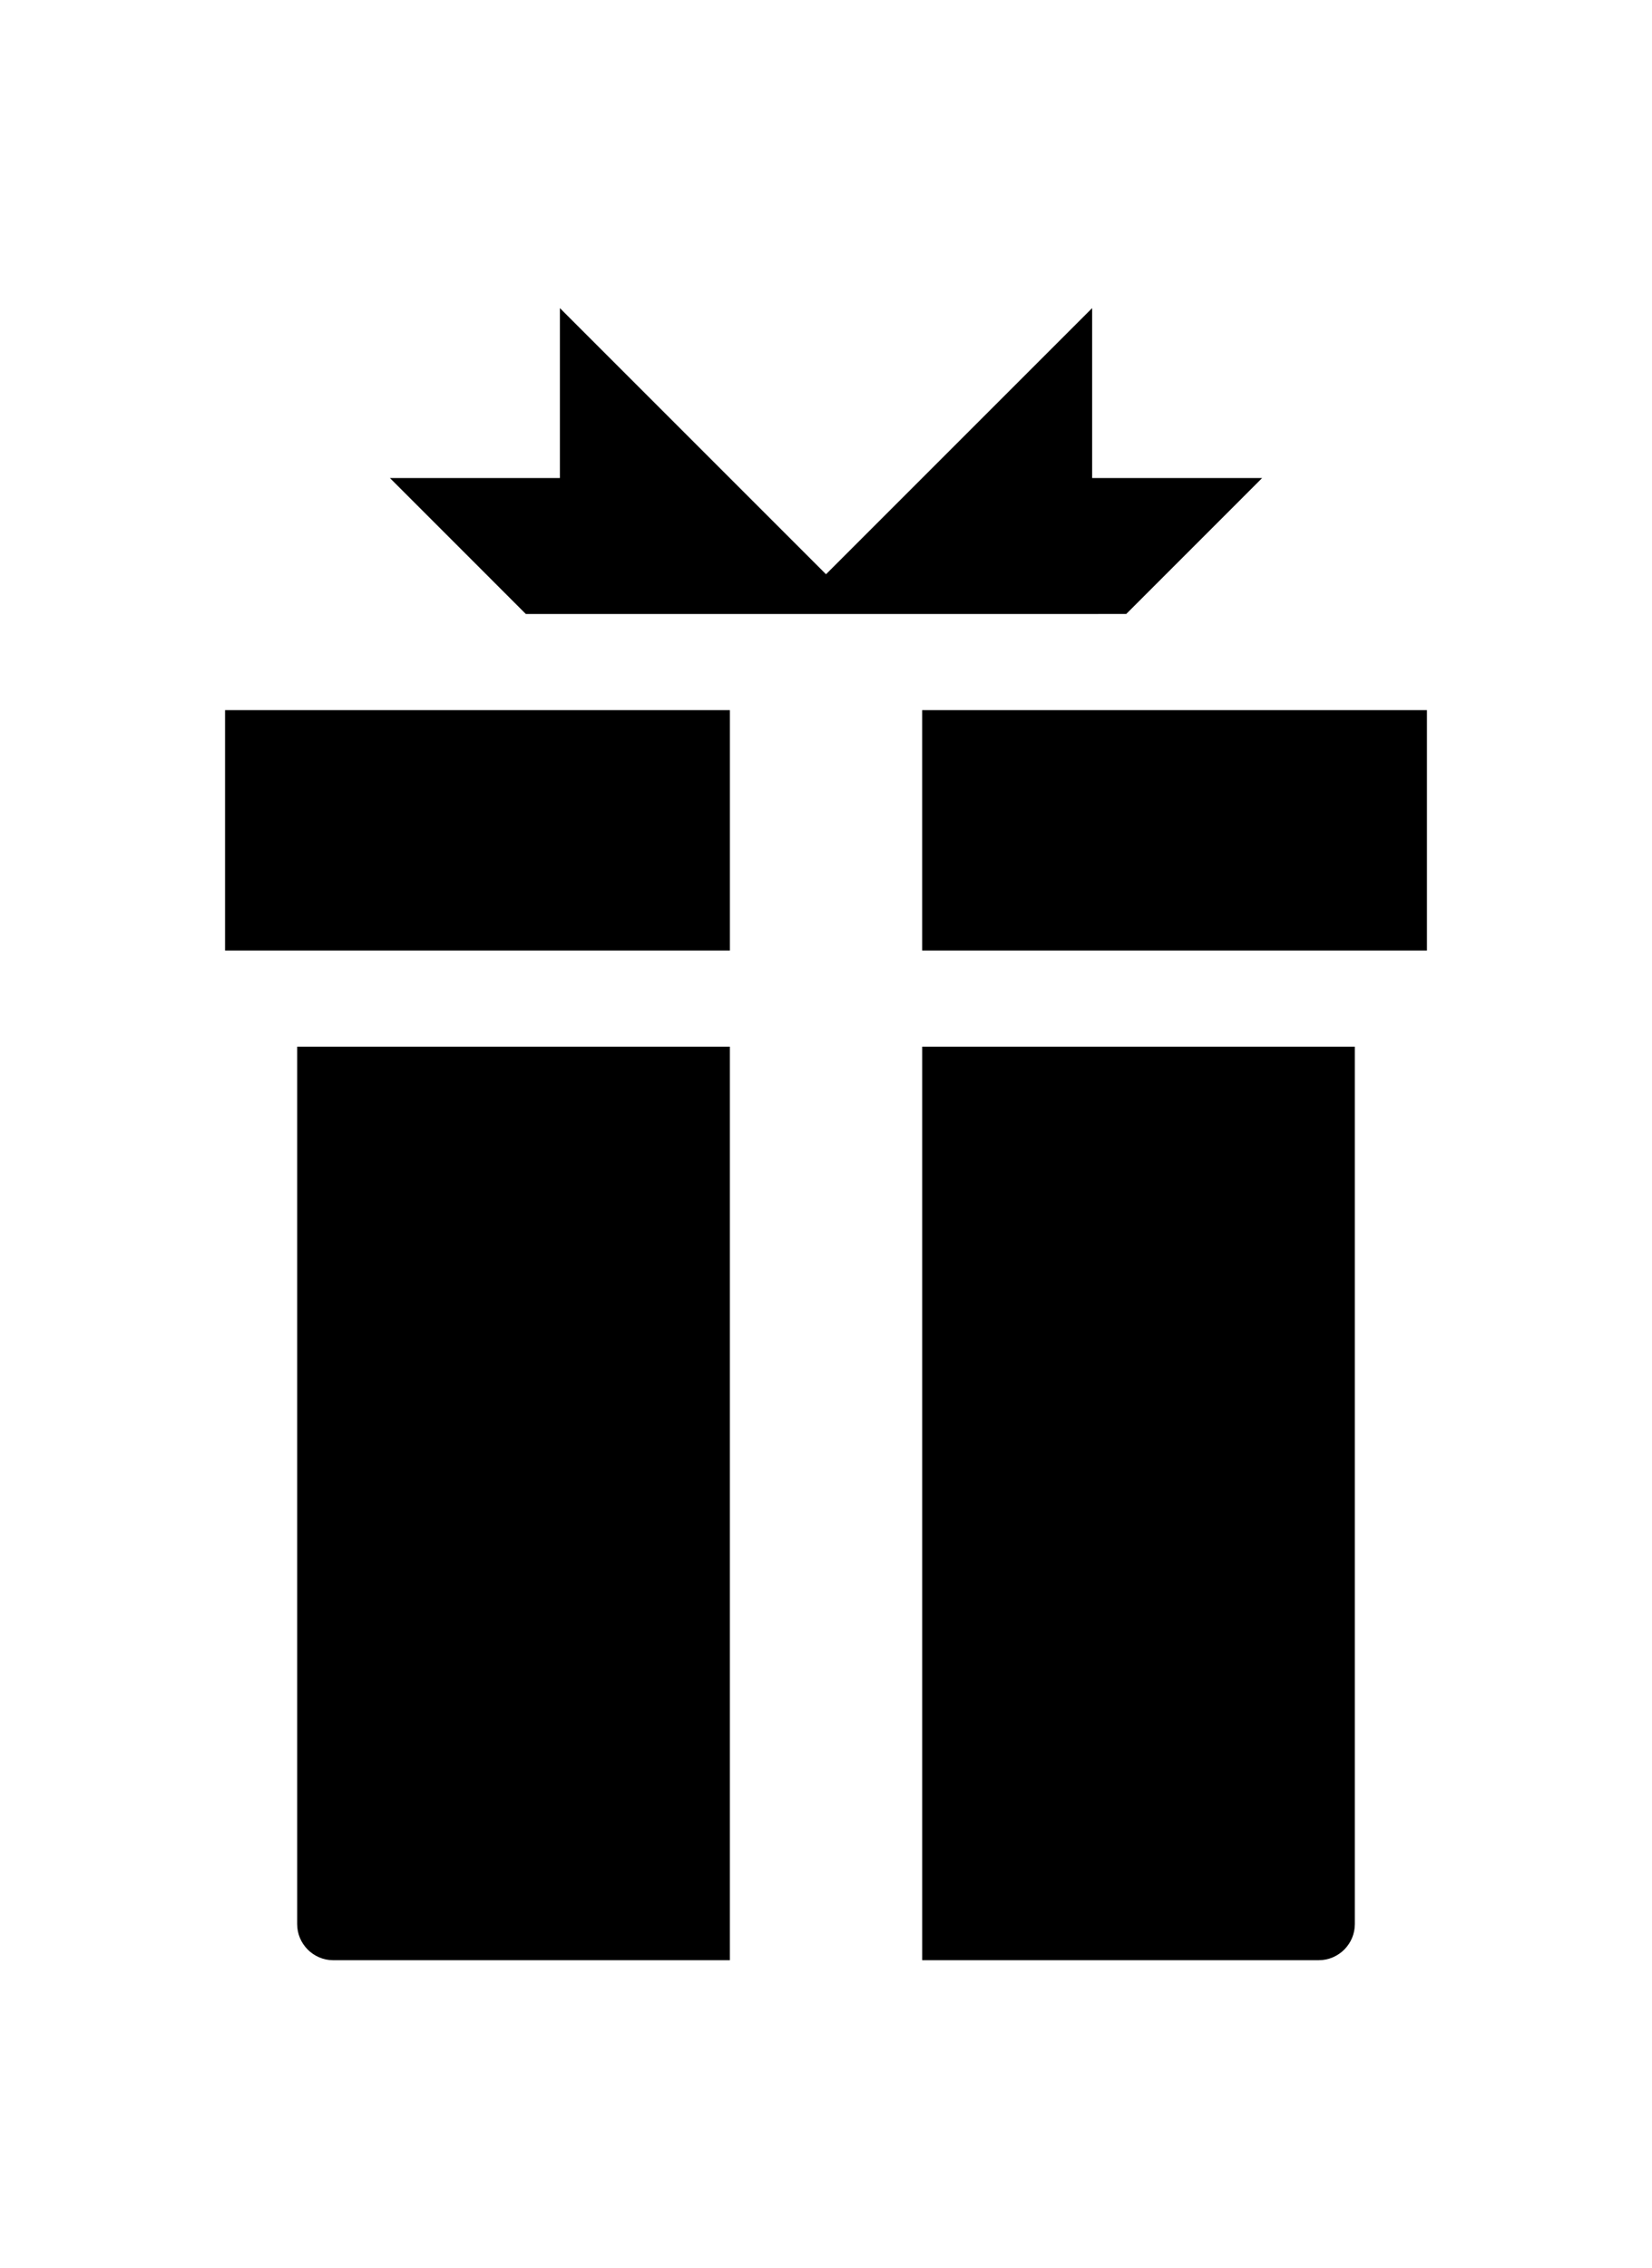 <?xml version="1.0" ?>
<svg xmlns="http://www.w3.org/2000/svg" xmlns:ev="http://www.w3.org/2001/xml-events" xmlns:xlink="http://www.w3.org/1999/xlink" baseProfile="full" enable-background="new 0 0 100 100" height="600px" version="1.1" viewBox="0 0 100 100" width="437px" x="0px" xml:space="preserve" y="0px">
	<defs/>
	<path d="M 44.181,38.885 L 13.624,38.885 L 13.624,24.334 L 44.182,24.334 L 44.182,38.885 L 44.181,38.885 M 68.173,18.514 L 76.4,10.286 L 66.11,10.286 L 66.11,0.0 L 50.001,16.109 L 33.892,0.0 L 33.892,10.287 L 23.605,10.287 L 31.832,18.516 L 68.173,18.514 M 55.821,100.0 L 79.829,100.0 C 81.03,100.0 82.012,99.016 82.012,97.815 L 82.012,44.705 L 55.822,44.705 L 55.822,100.0 L 55.821,100.0 M 55.821,24.334 L 55.821,38.885 L 86.376,38.885 L 86.376,24.334 L 55.821,24.334 M 44.181,44.706 L 17.988,44.706 L 17.988,97.816 C 17.988,99.016 18.972,100.001 20.173,100.001 L 44.181,100.001 L 44.181,44.706"/>
</svg>
